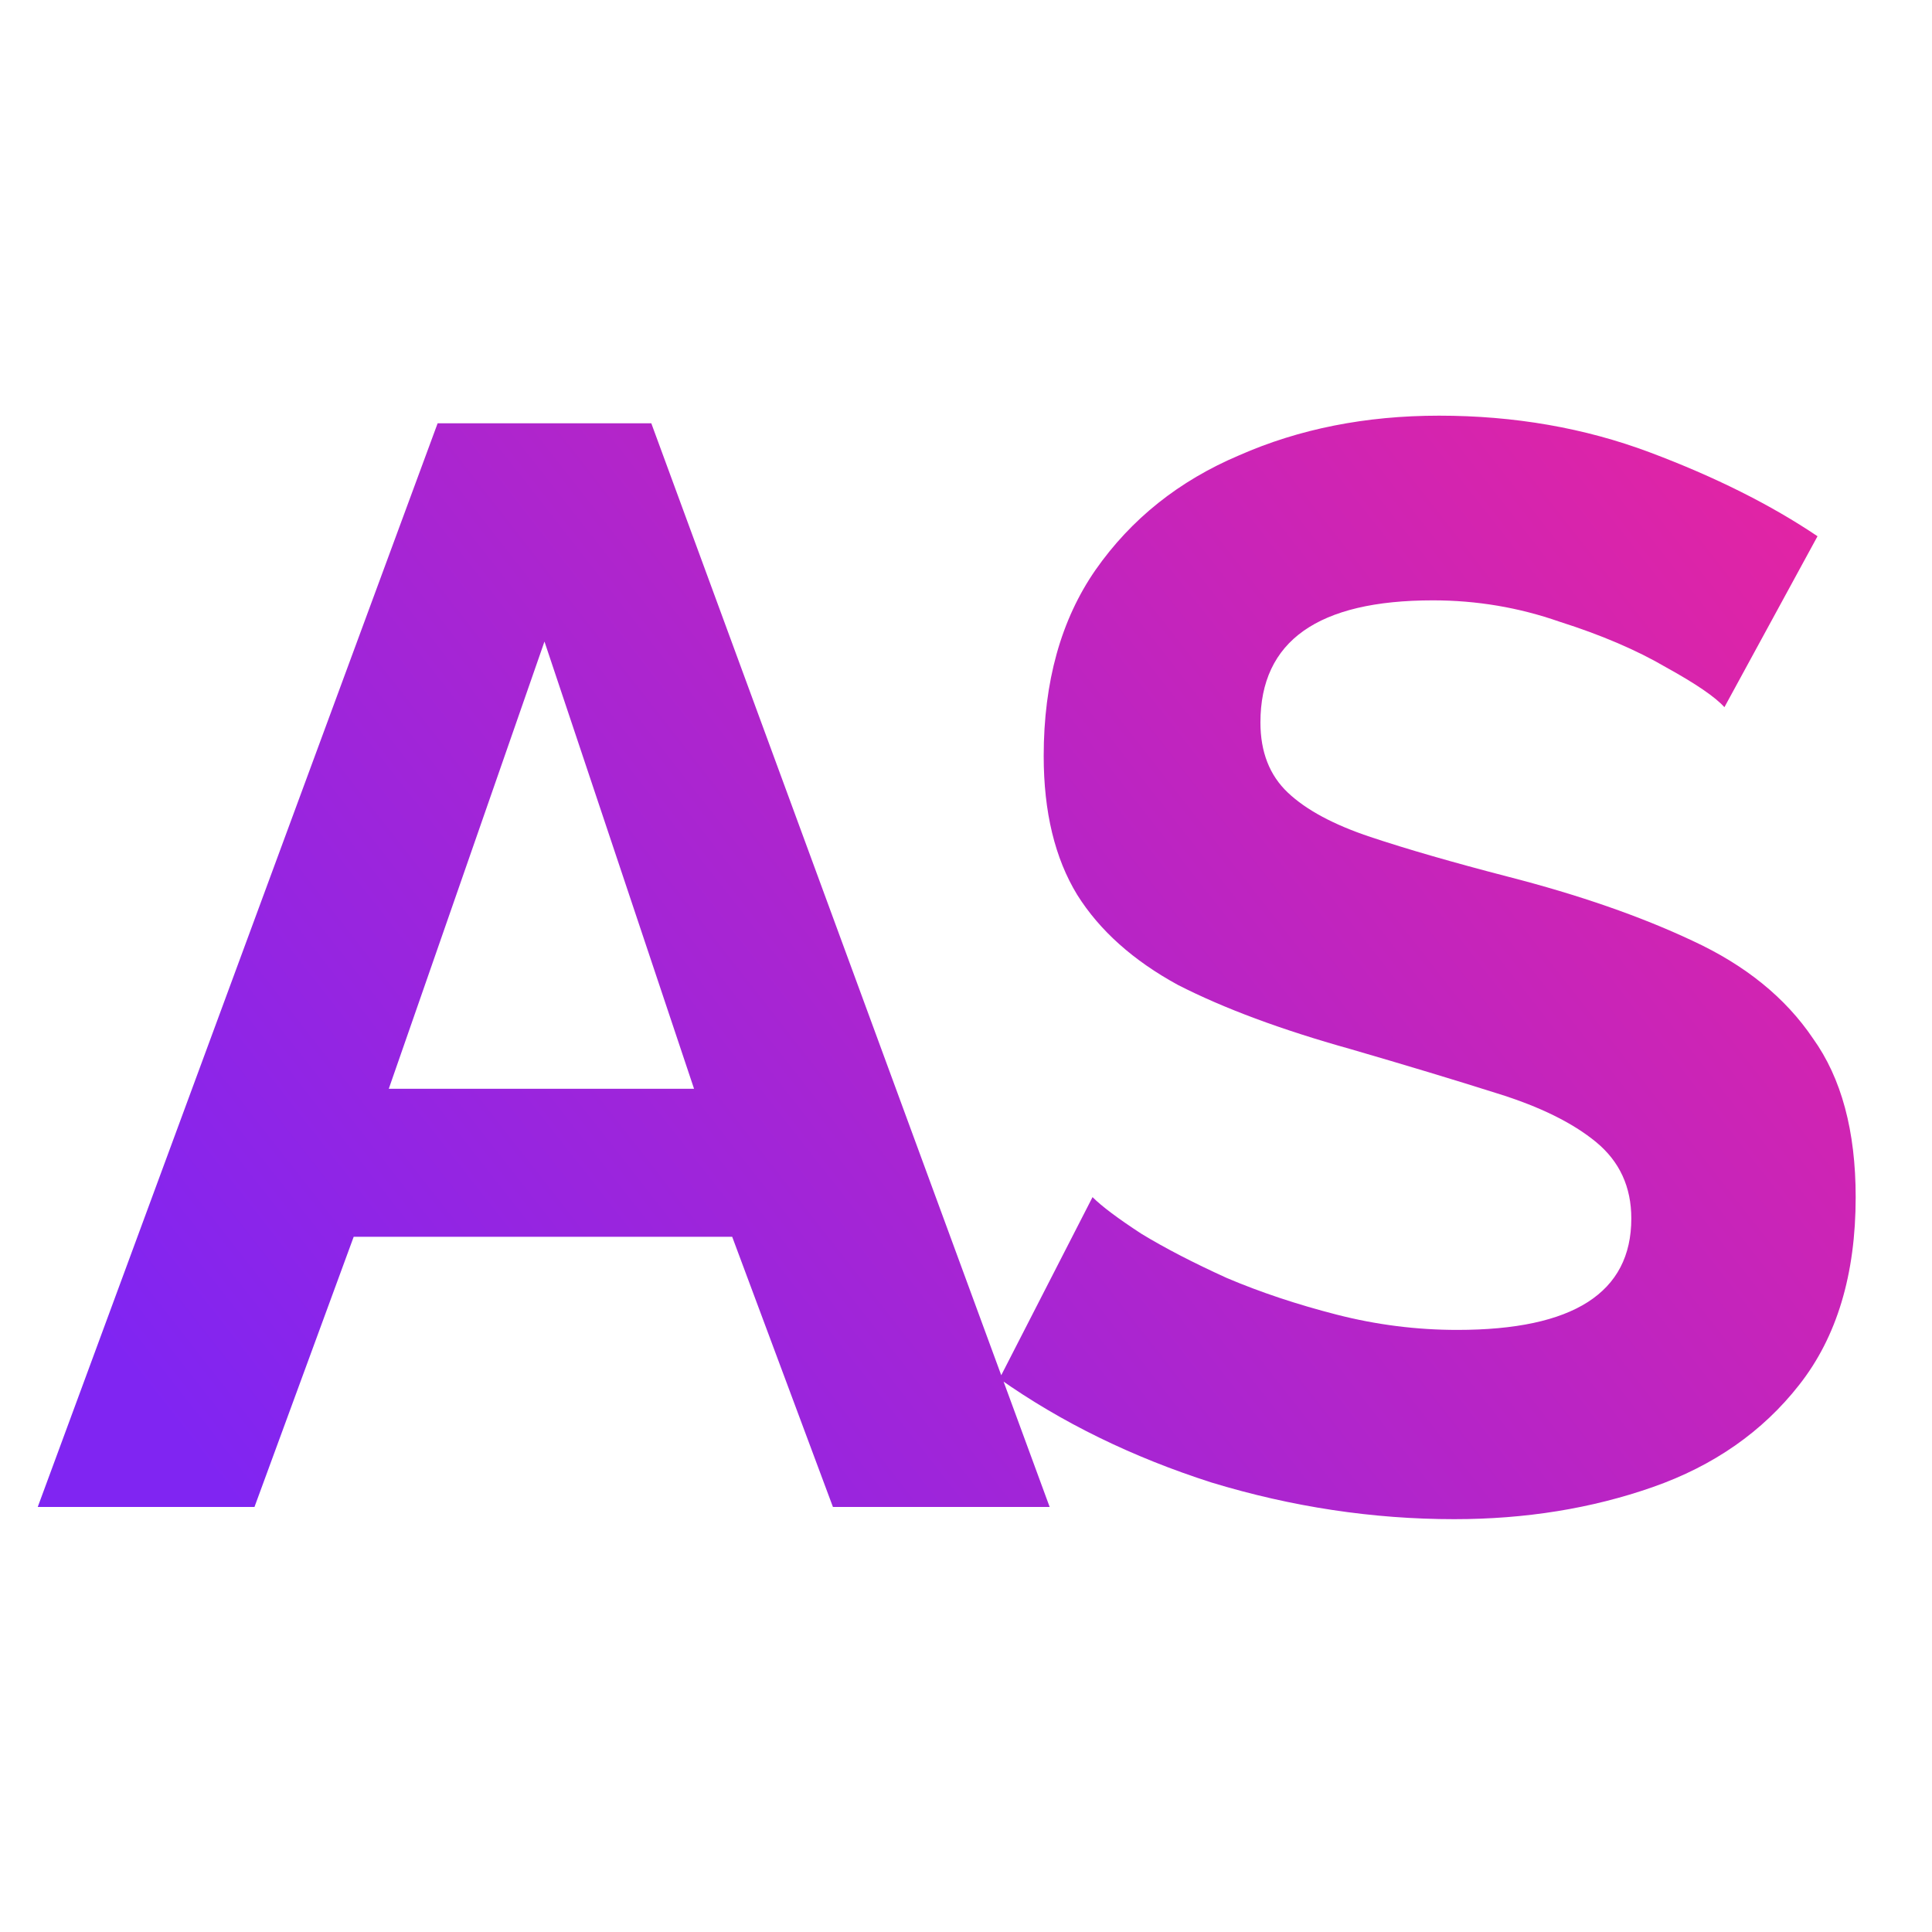 <svg width="200" height="200" viewBox="0 0 200 200" fill="none" xmlns="http://www.w3.org/2000/svg">
<path d="M45.303 43.82H67.423L108.661 156H86.225L75.797 128.034H36.613L26.343 156H3.907L45.303 43.82ZM71.847 112.708L56.363 66.414L40.247 112.708H71.847ZM178.511 73.208C177.563 72.155 175.561 70.785 172.507 69.1C169.452 67.309 165.765 65.729 161.447 64.36C157.233 62.885 152.862 62.148 148.333 62.148C136.43 62.148 130.479 66.361 130.479 74.788C130.479 77.843 131.427 80.265 133.323 82.056C135.219 83.847 138.063 85.374 141.855 86.638C145.647 87.902 150.387 89.271 156.075 90.746C163.448 92.642 169.821 94.854 175.193 97.382C180.67 99.91 184.831 103.281 187.675 107.494C190.624 111.602 192.099 117.079 192.099 123.926C192.099 131.931 190.15 138.409 186.253 143.36C182.461 148.205 177.405 151.734 171.085 153.946C164.765 156.158 157.918 157.264 150.545 157.264C142.118 157.264 133.744 156 125.423 153.472C117.207 150.839 109.886 147.257 103.461 142.728L113.099 123.926C114.047 124.874 115.732 126.138 118.155 127.718C120.577 129.193 123.527 130.72 127.003 132.3C130.479 133.775 134.271 135.039 138.379 136.092C142.487 137.145 146.647 137.672 150.861 137.672C162.869 137.672 168.873 133.827 168.873 126.138C168.873 122.873 167.661 120.239 165.239 118.238C162.816 116.237 159.393 114.551 154.969 113.182C150.65 111.813 145.594 110.285 139.801 108.6C132.638 106.599 126.687 104.387 121.947 101.964C117.312 99.436 113.836 96.329 111.519 92.642C109.201 88.85 108.043 84.057 108.043 78.264C108.043 70.575 109.833 64.149 113.415 58.988C117.101 53.721 122.052 49.771 128.267 47.138C134.481 44.399 141.381 43.03 148.965 43.03C156.759 43.03 164.027 44.294 170.769 46.822C177.51 49.35 183.303 52.247 188.149 55.512L178.511 73.208Z" fill="url(#paint0_linear)"/>
<defs>
<linearGradient id="paint0_linear" x1="184.483" y1="33.333" x2="25.609" y2="157.684" gradientUnits="userSpaceOnUse">
<stop stop-color="#E724A0"/>
<stop offset="1" stop-color="#8025F2"/>
</linearGradient>
</defs>
</svg>
